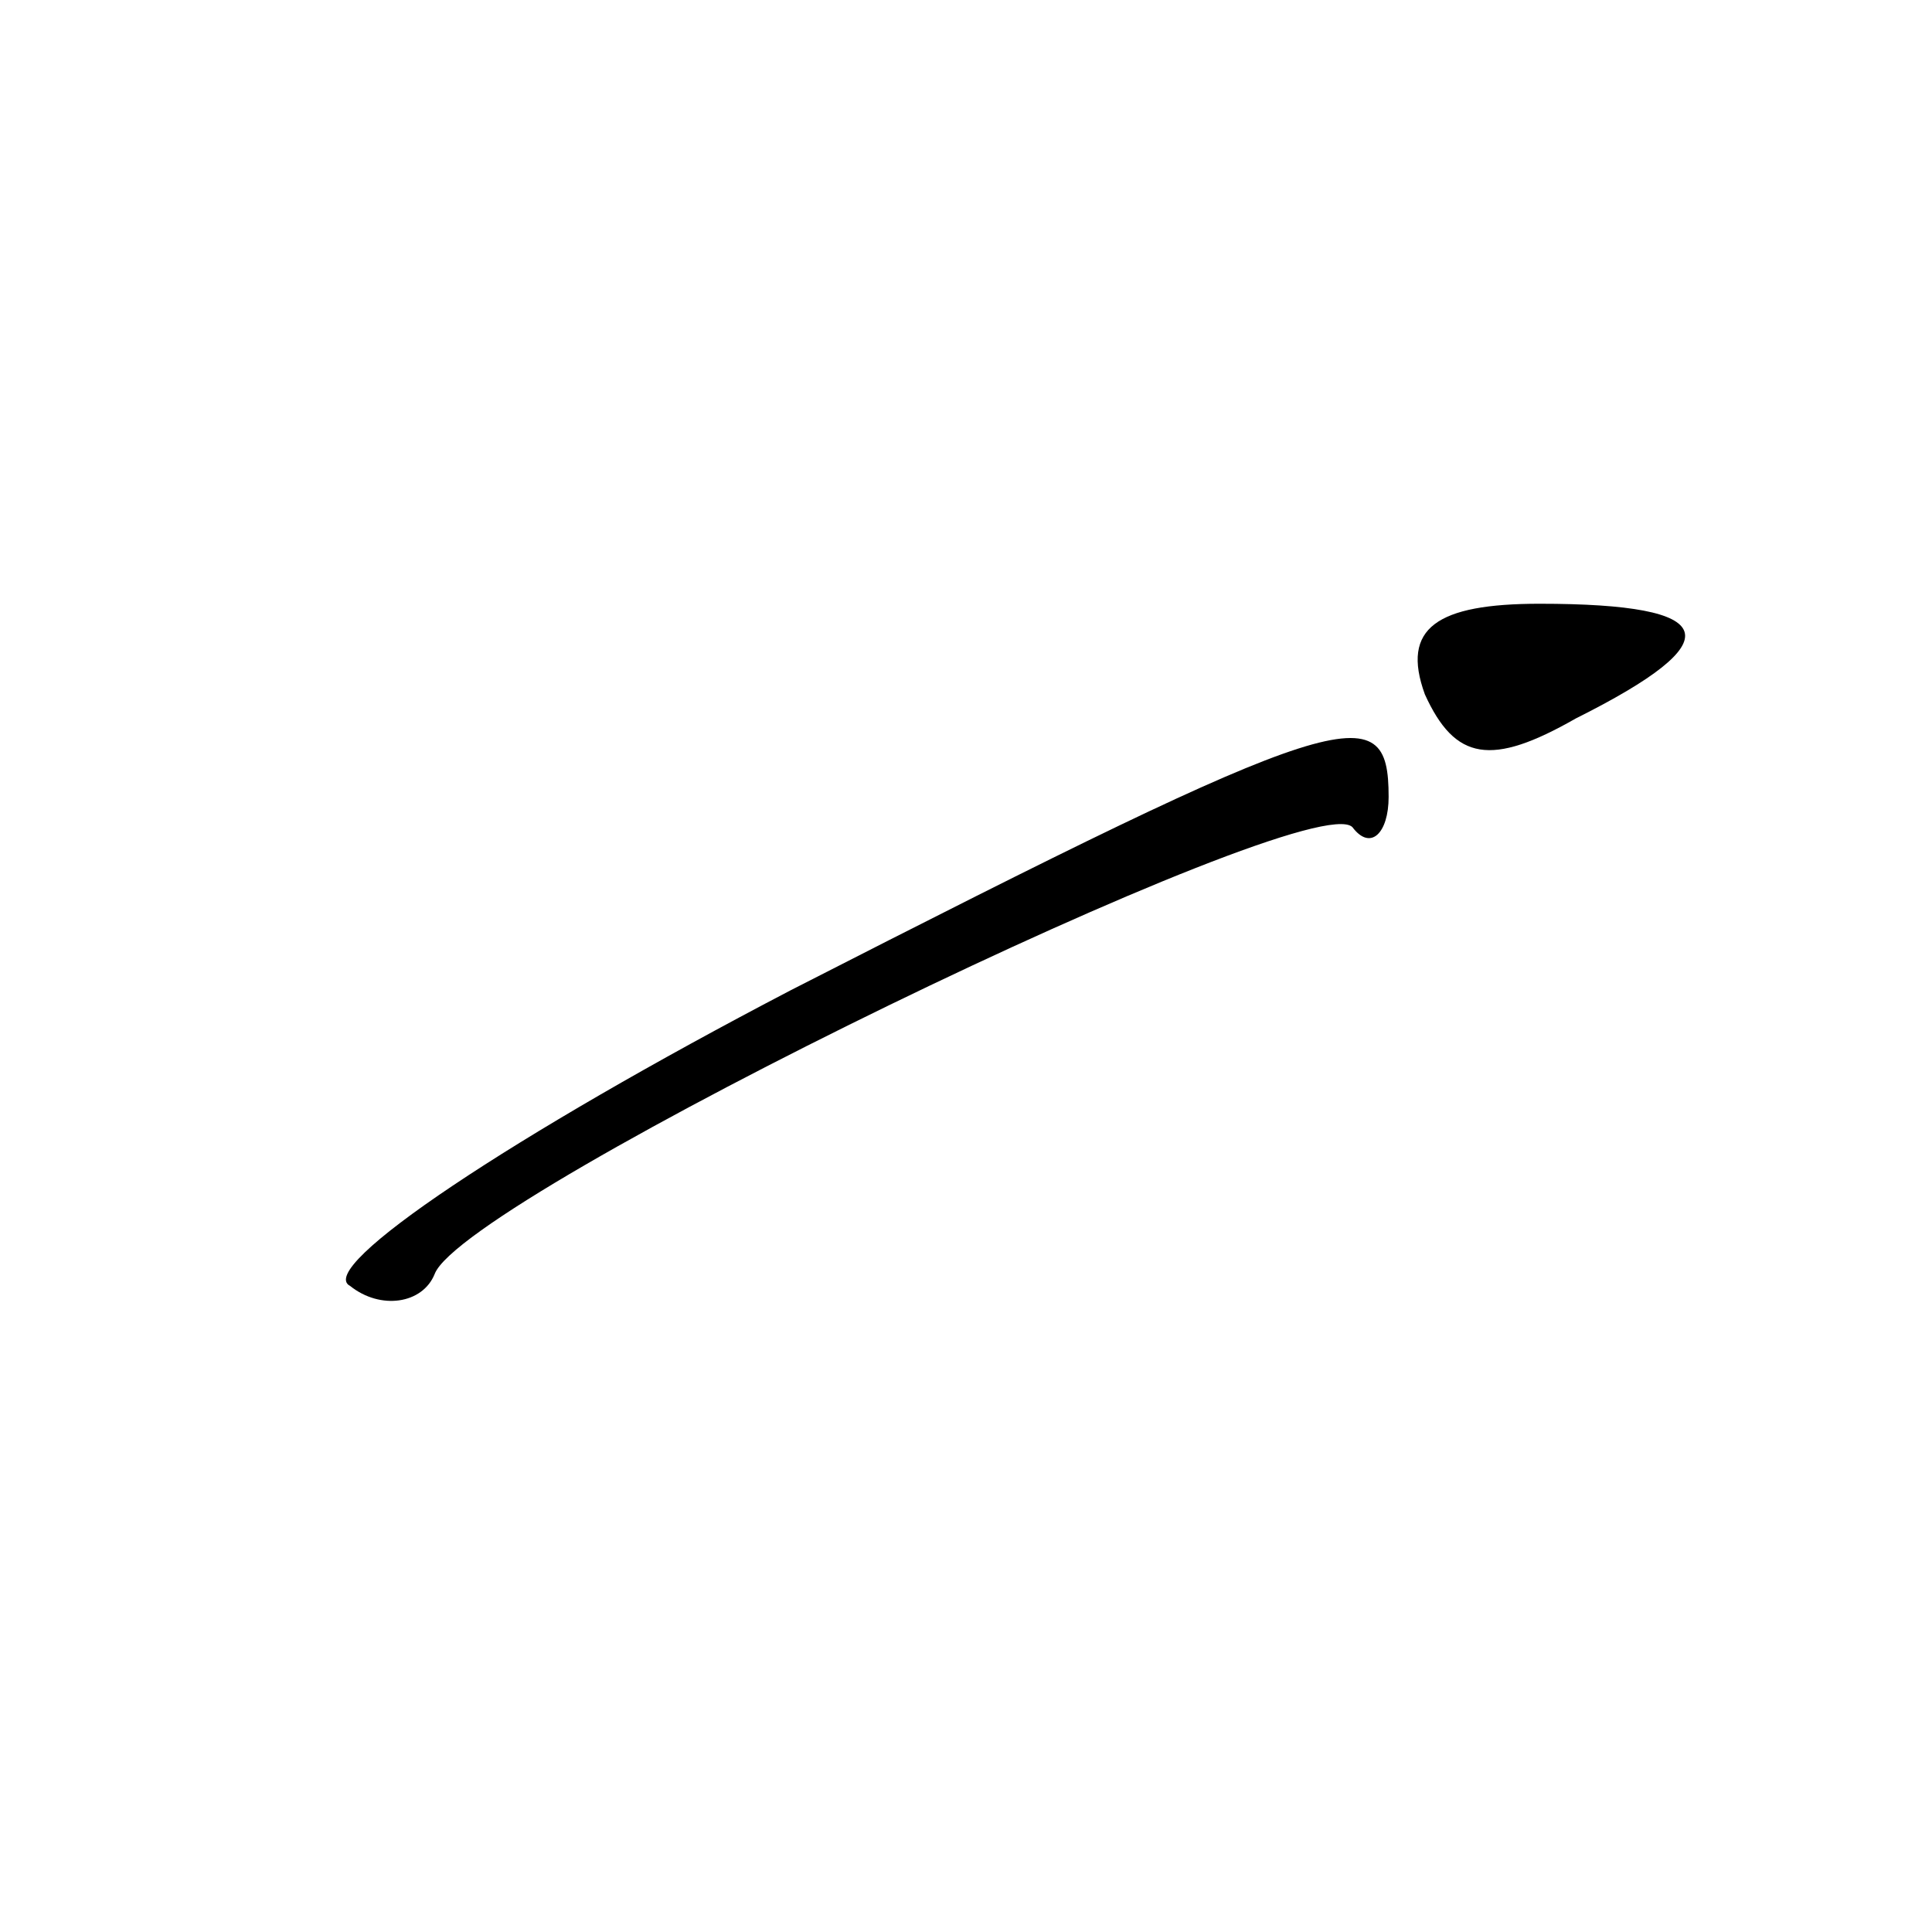 <?xml version="1.0" standalone="no"?>
<!DOCTYPE svg PUBLIC "-//W3C//DTD SVG 20010904//EN"
 "http://www.w3.org/TR/2001/REC-SVG-20010904/DTD/svg10.dtd">
<svg version="1.0" xmlns="http://www.w3.org/2000/svg"
 width="32pt" height="32pt" viewBox="0 0 32 32"
 preserveAspectRatio="xMidYMid meet">
<g transform="translate(0,32) scale(0.1,-0.1)"
fill="#000000" stroke="none">
<path fill="#000000" stroke="none" d="M236 205 c5 -11 11 -12 25 -4 26 13 24
19 -6 19 -17 0 -23 -4 -19 -15z"/>
<path fill="#000000" stroke="none" d="M131 156 c-46 -24 -79 -46 -73 -49 5
-4 12 -3 14 2 5 13 145 81 152 74 3 -4 6 -1 6 5 0 17 -7 15 -99 -32z"/>
</g>
</svg>
